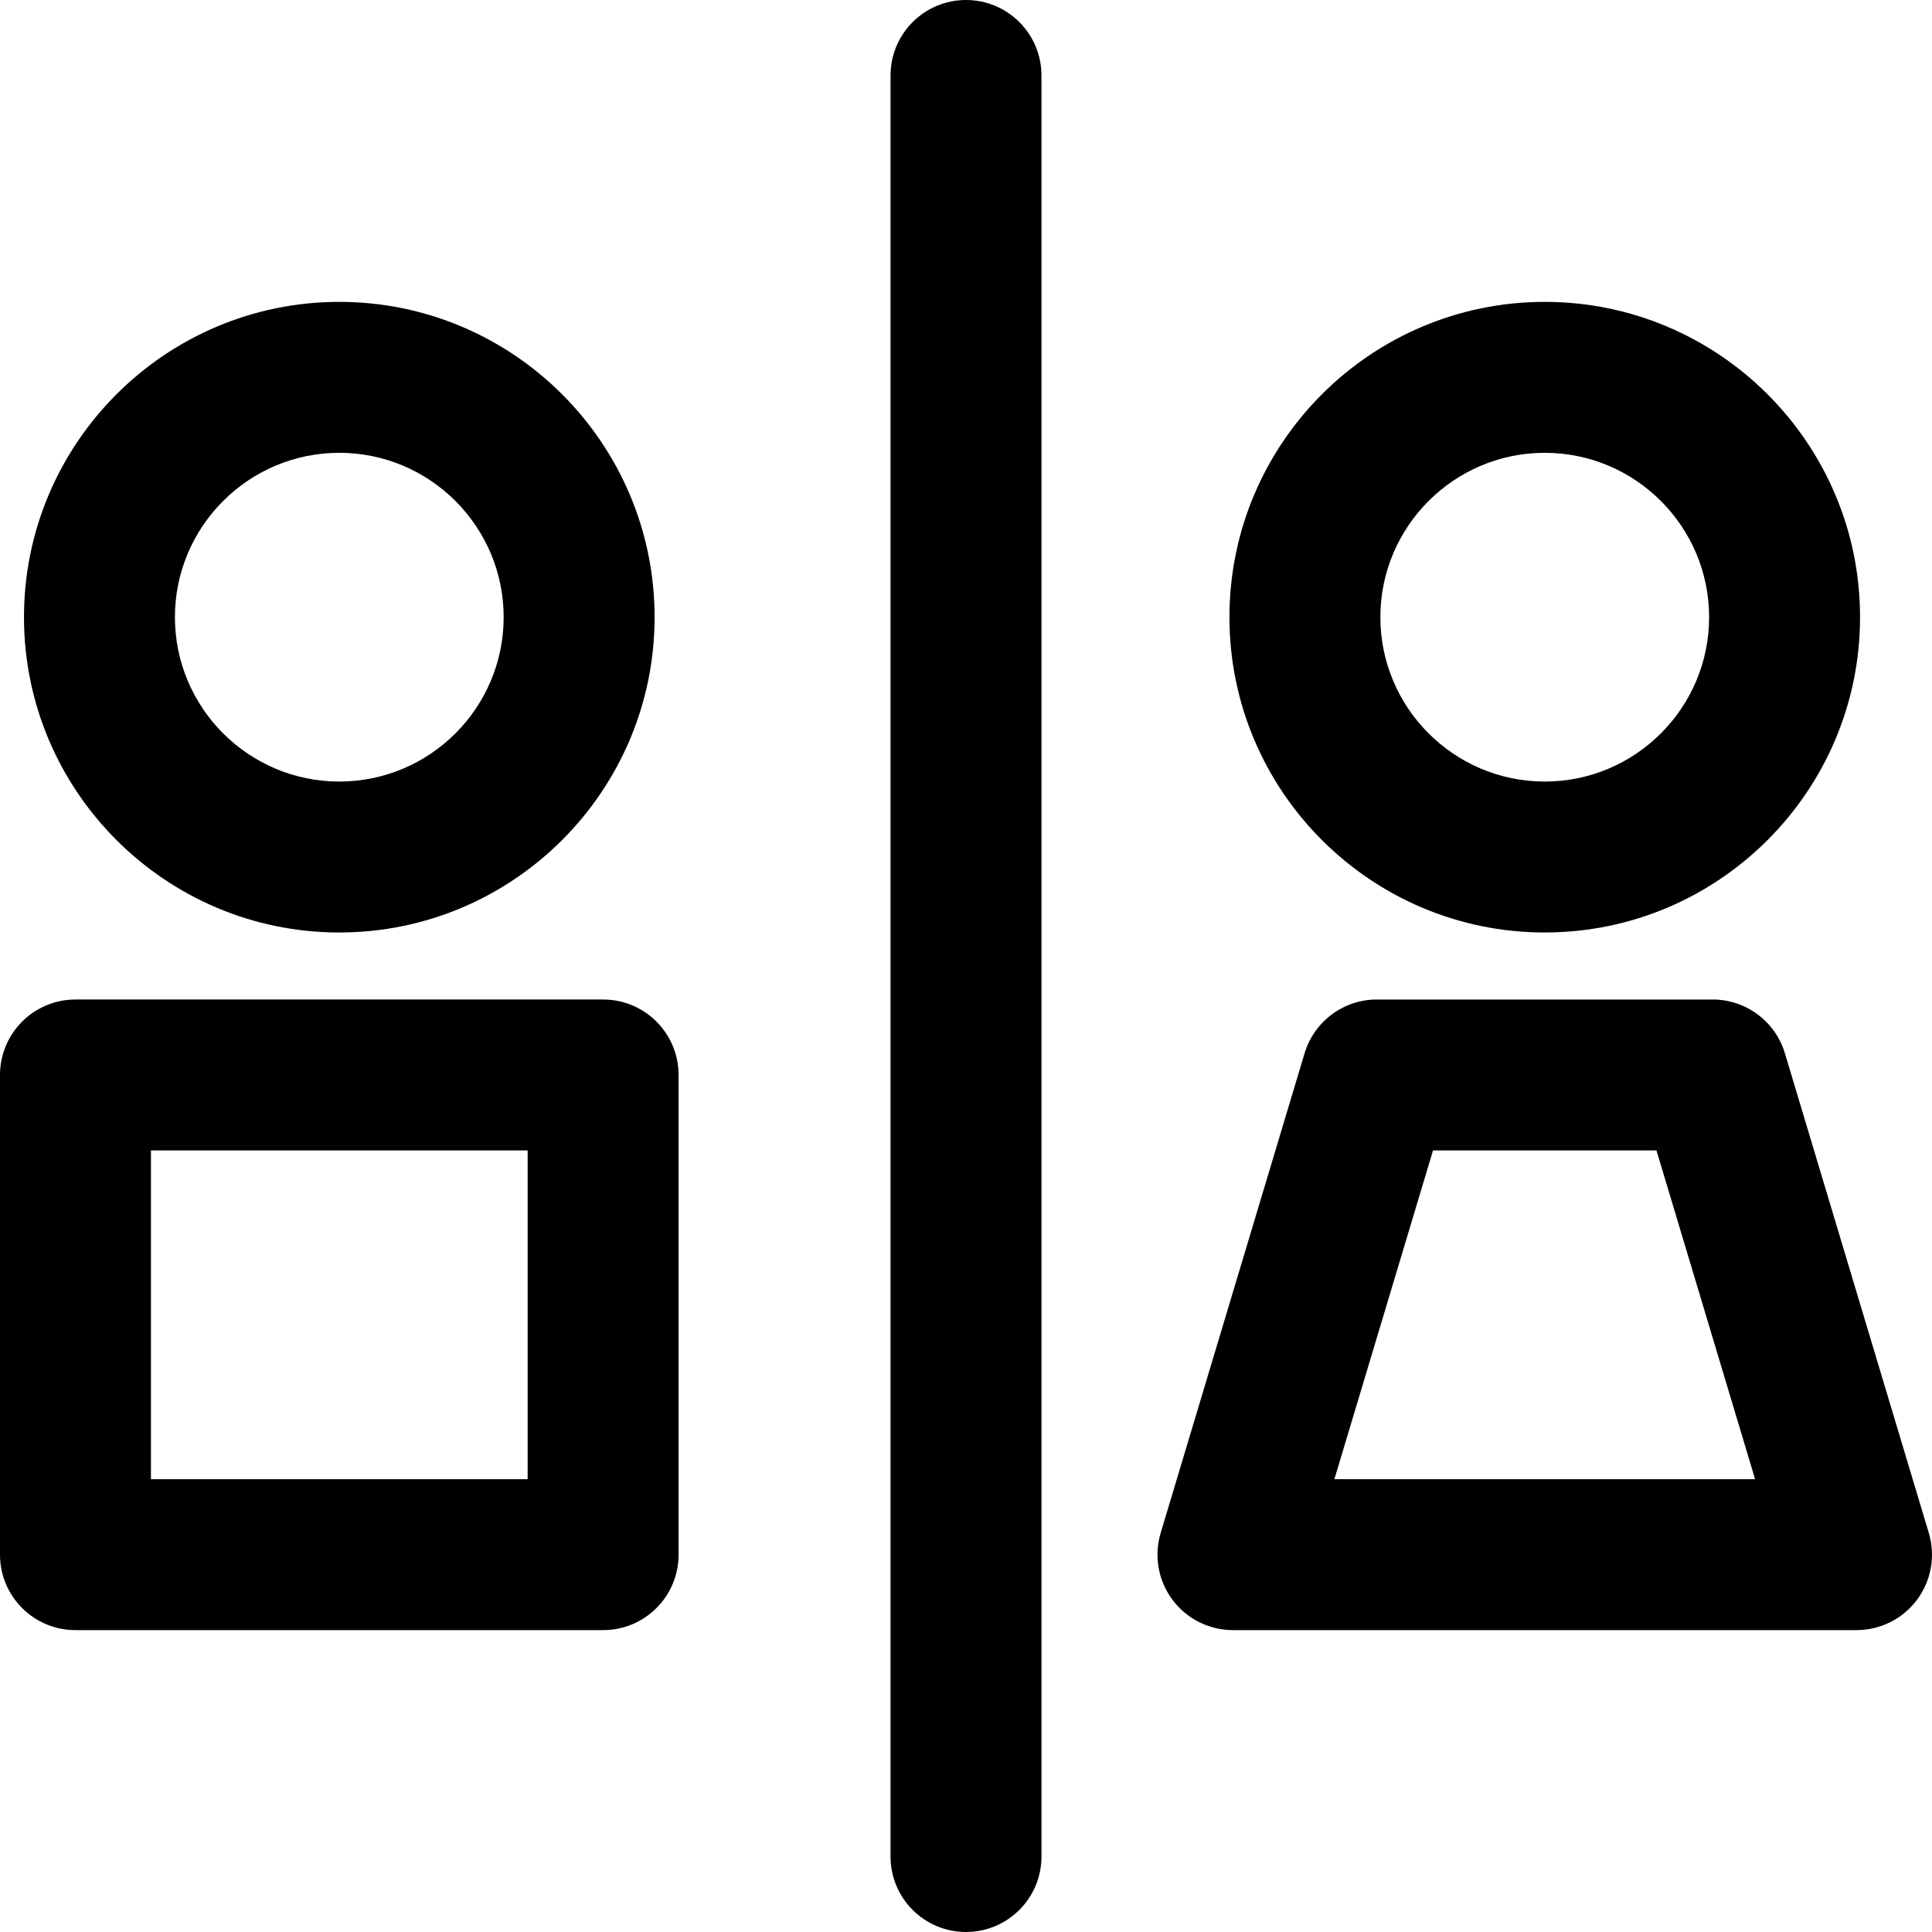 <?xml version="1.0" encoding="iso-8859-1"?>
<!-- Generator: Adobe Illustrator 19.0.0, SVG Export Plug-In . SVG Version: 6.00 Build 0)  -->
<svg version="1.1" id="Capa_1" xmlns="http://www.w3.org/2000/svg" xmlns:xlink="http://www.w3.org/1999/xlink" x="0px" y="0px"
	 viewBox="0 0 512 512" style="enable-background:new 0 0 512 512;" xml:space="preserve">
<g>
	<g>
		<g>
			<path d="M409.373,247.119c46.075,0,83.56-37.485,83.56-83.56c0-46.075-37.485-83.559-83.56-83.559s-83.56,37.484-83.56,83.559
				C325.813,209.634,363.298,247.119,409.373,247.119z M409.373,120c24.019,0,43.56,19.541,43.56,43.559
				c0,24.019-19.541,43.56-43.56,43.56s-43.56-19.541-43.56-43.56C365.813,139.541,385.354,120,409.373,120z"/>
			<path d="M159.831,264.881H20c-11.046,0-20,8.954-20,20V412c0,11.046,8.954,20,20,20h139.831c11.046,0,20-8.954,20-20V284.881
				C179.831,273.836,170.876,264.881,159.831,264.881z M139.831,392H40v-87.119h99.831V392z"/>
			<path d="M511.156,406.253L473.02,279.134c-2.538-8.459-10.324-14.253-19.156-14.253h-88.982c-8.832,0-16.618,5.793-19.156,14.253
				L307.59,406.253c-1.817,6.056-0.663,12.613,3.11,17.686c3.773,5.073,9.724,8.061,16.046,8.061H492
				c6.322,0,12.272-2.989,16.046-8.062S512.974,412.309,511.156,406.253z M353.627,392l26.136-87.119h59.221L465.119,392H353.627z"
				/>
			<path d="M256,0c-11.046,0-20,8.954-20,20v472c0,11.046,8.954,20,20,20c11.046,0,20-8.954,20-20V20C276,8.954,267.046,0,256,0z"/>
			<path d="M89.915,247.119c46.075,0,83.56-37.485,83.56-83.56c0-46.075-37.485-83.559-83.56-83.559
				C43.84,80,6.356,117.484,6.356,163.559C6.356,209.634,43.84,247.119,89.915,247.119z M89.915,120
				c24.019,0,43.56,19.541,43.56,43.559c0,24.019-19.541,43.56-43.56,43.56c-24.019,0-43.559-19.541-43.559-43.56
				C46.356,139.541,65.896,120,89.915,120z"/>
		</g>
	</g>
</g>
<g>
</g>
<g>
</g>
<g>
</g>
<g>
</g>
<g>
</g>
<g>
</g>
<g>
</g>
<g>
</g>
<g>
</g>
<g>
</g>
<g>
</g>
<g>
</g>
<g>
</g>
<g>
</g>
<g>
</g>
</svg>
